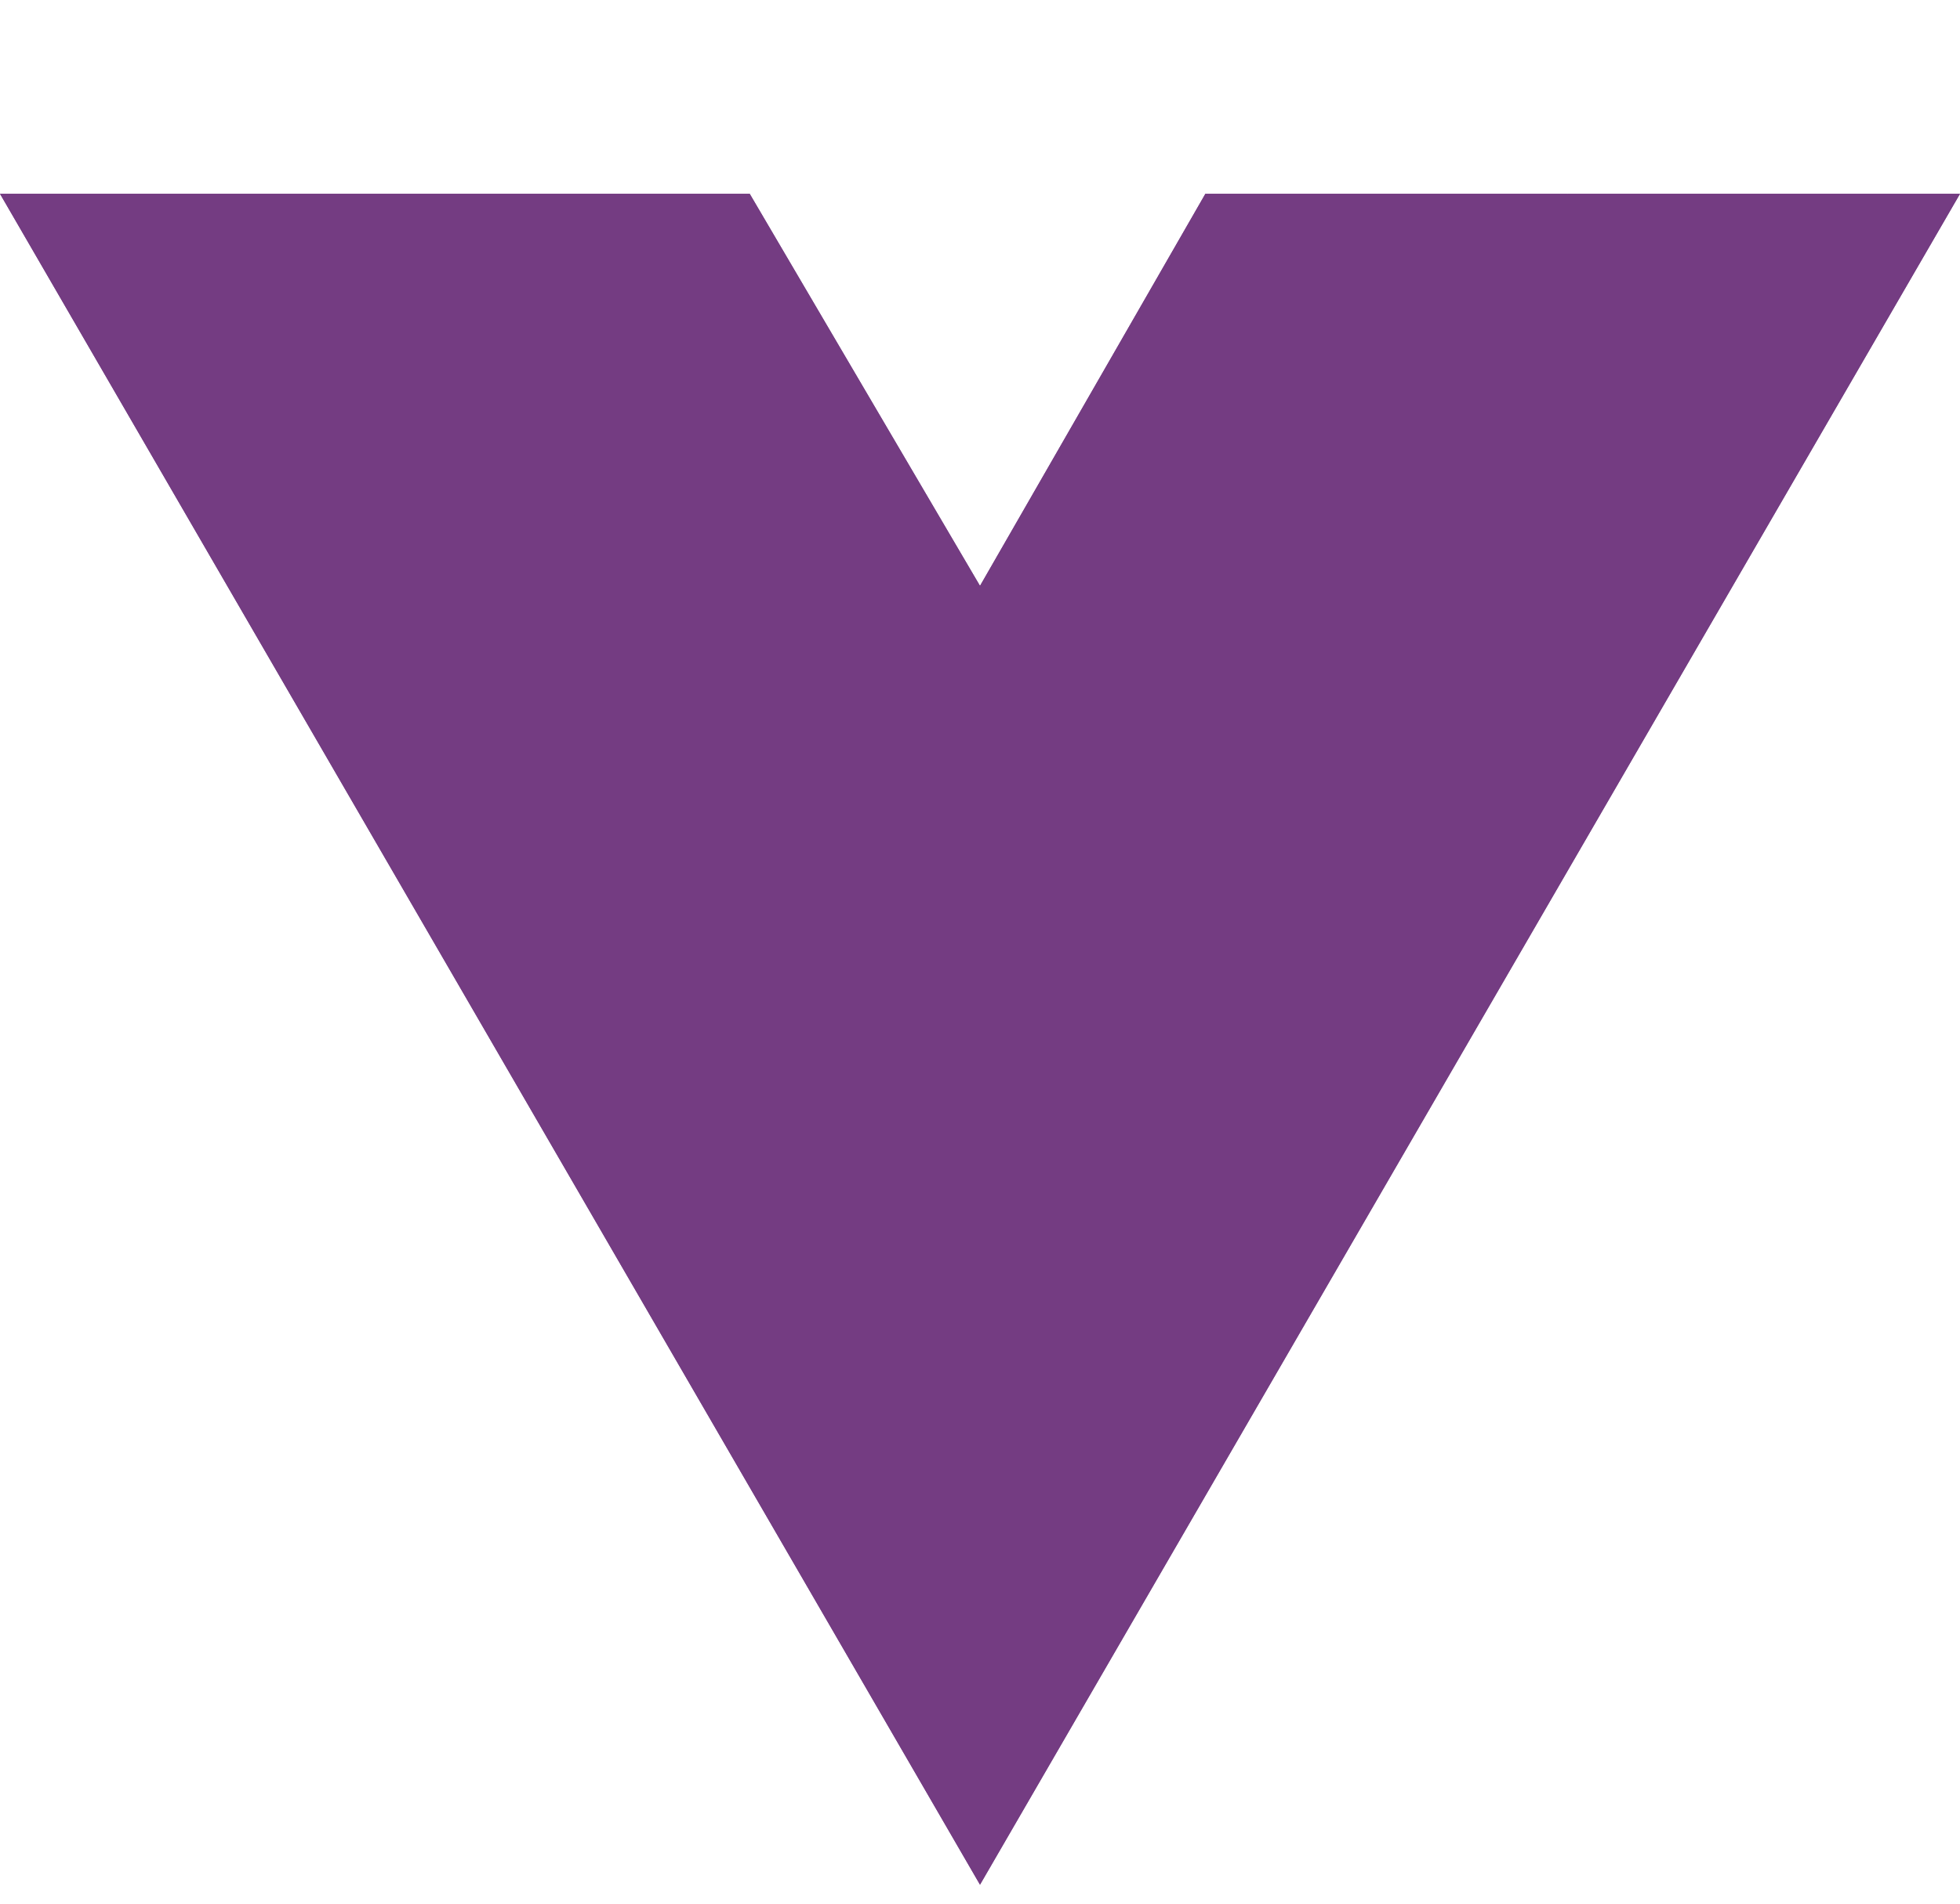 <svg xmlns="http://www.w3.org/2000/svg" xmlns:xlink="http://www.w3.org/1999/xlink" aria-hidden="true" role="img" class="iconify iconify--logos" width="37.07" height="36" preserveAspectRatio="xMidYMid meet" viewBox="0 0 256 198"><path fill="#743c82" d="M204.8 0H256L128 220.8L0 0h97.92L128 51.2L157.44 0h47.36Z"></path><path fill="#743c82" d="m0 0l128 220.8L256 0h-51.2L128 132.48L50.56 0H0Z"></path><path fill="#743c82" d="M50.56 0L128 133.12L204.8 0h-47.36L128 51.2L97.92 0H50.56Z"></path></svg>